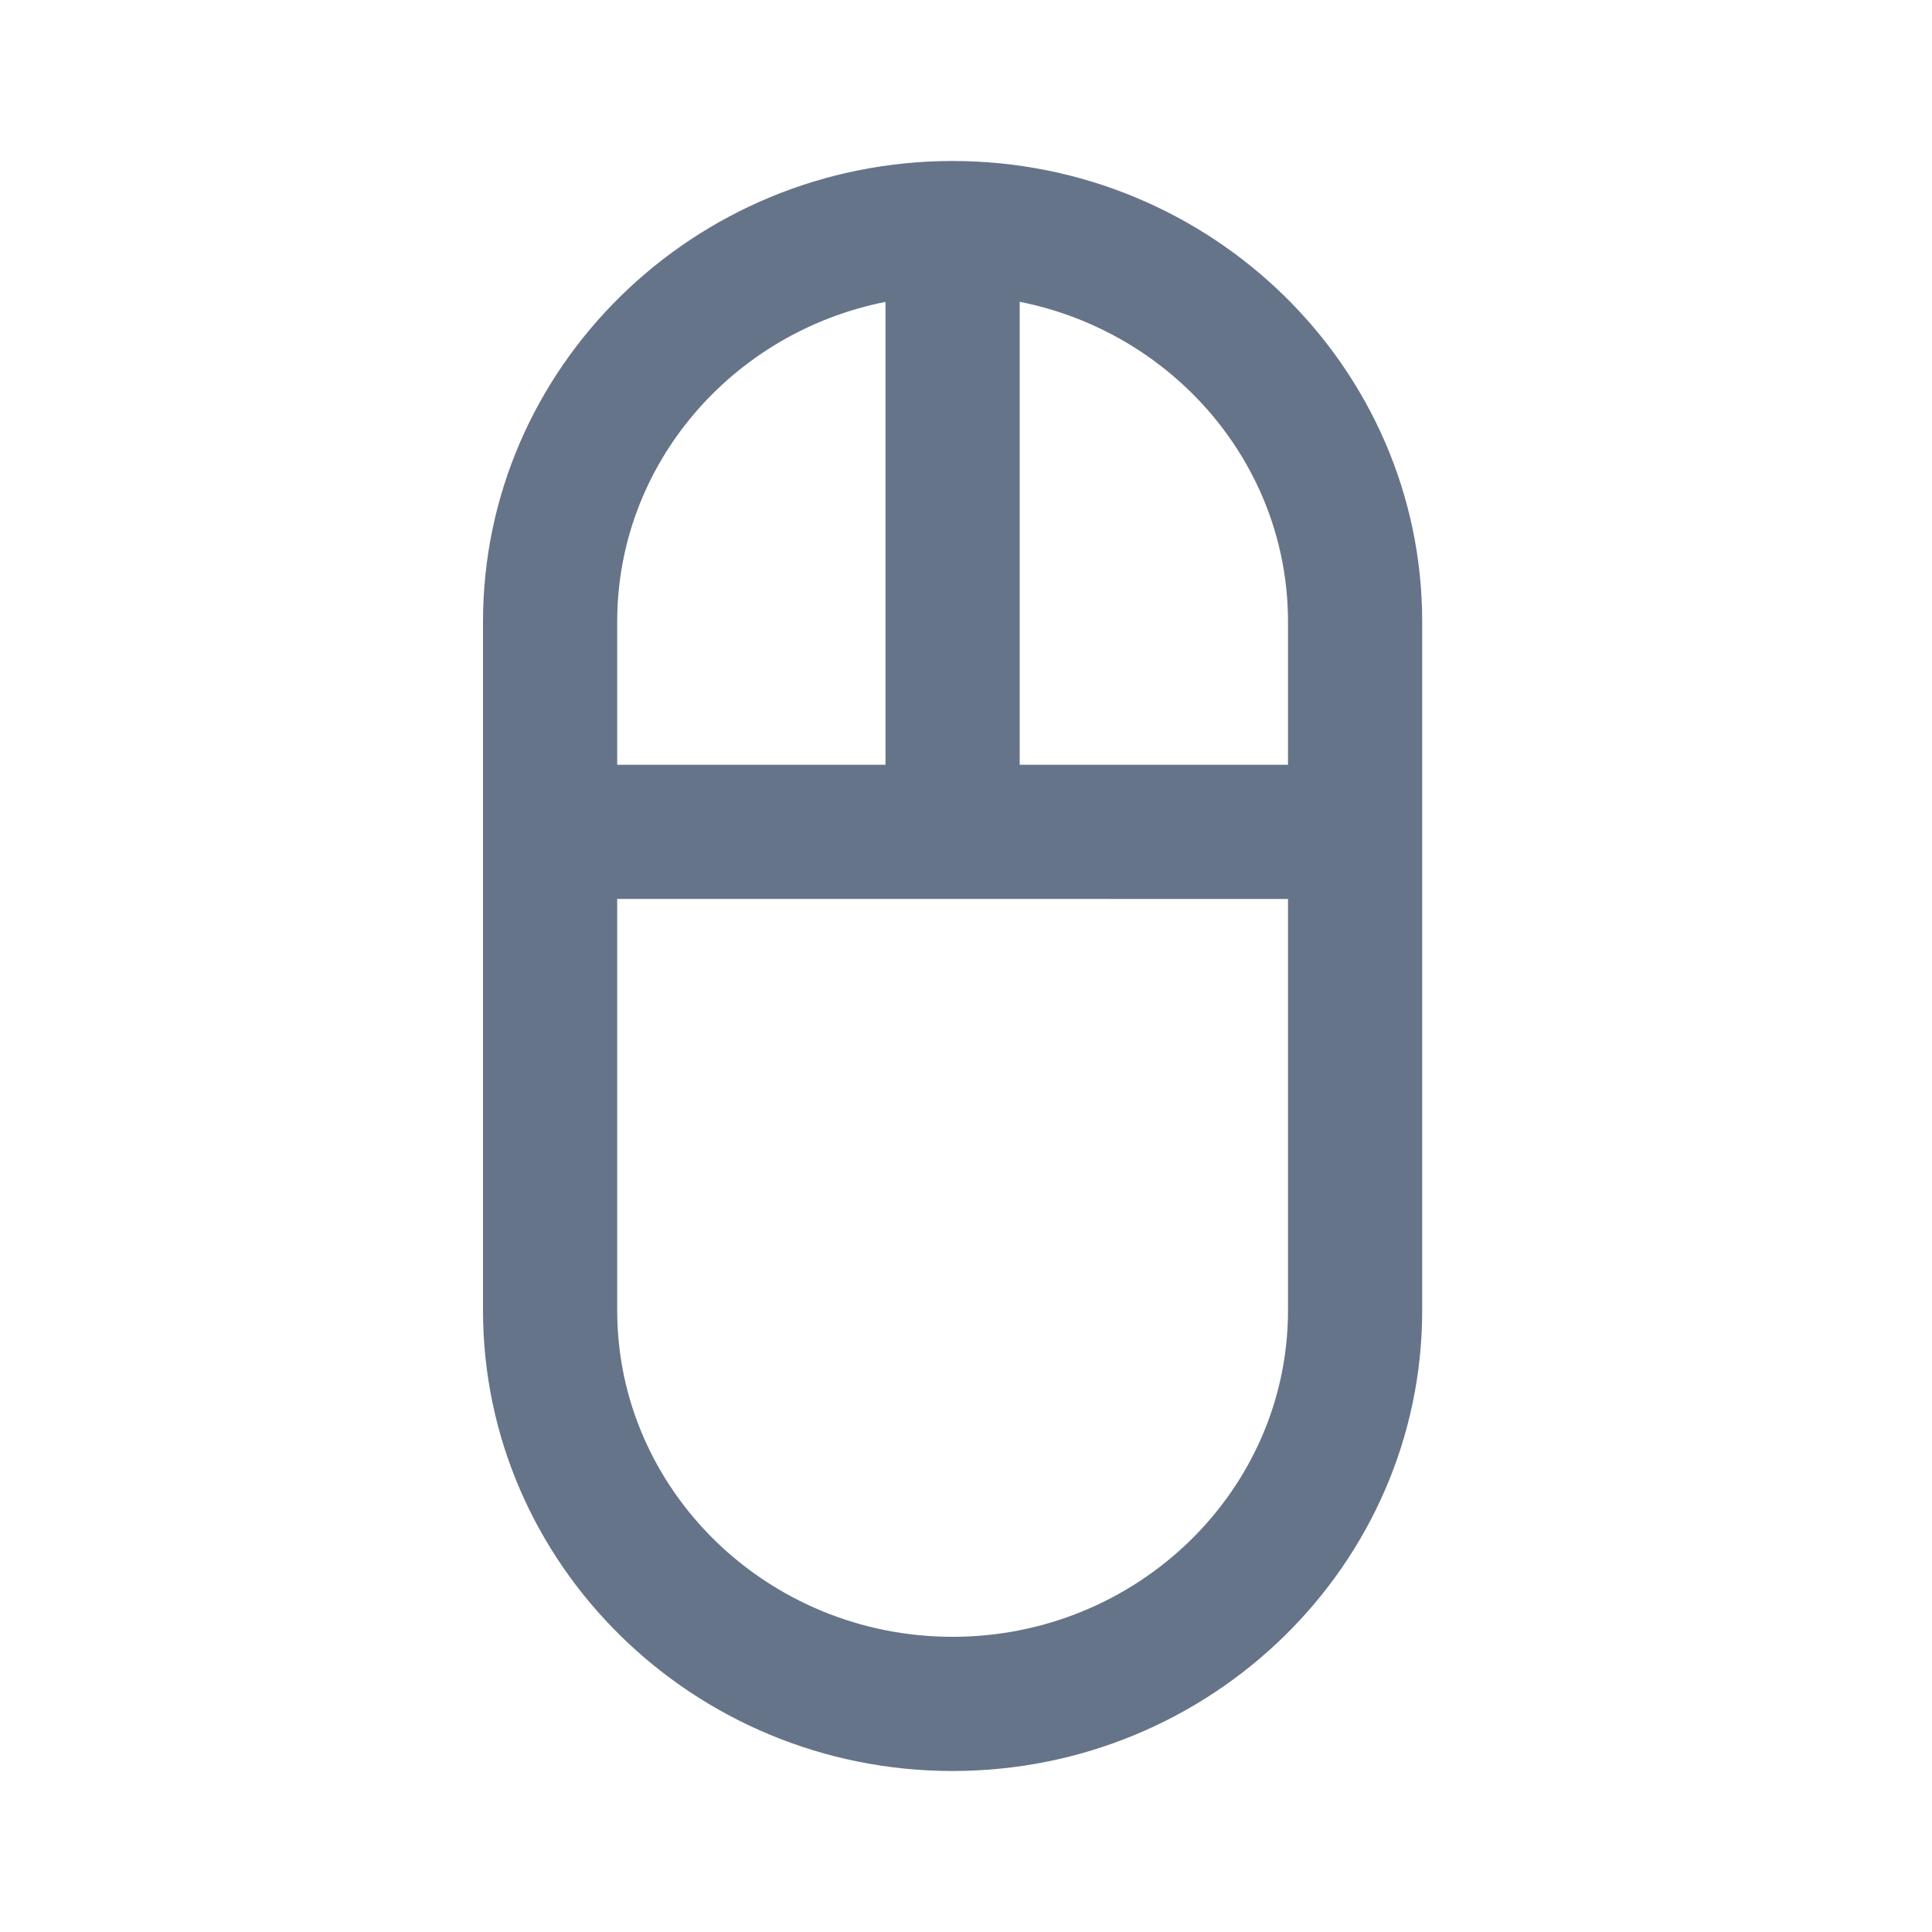 <svg xmlns="http://www.w3.org/2000/svg" fill="none" viewBox="0 0 24 24"><path fill="#667489" fill-rule="evenodd" d="M11.833 22C8.617 22 6 19.433 6 16.277V7.723C6 4.568 8.617 2 11.833 2c3.217 0 5.834 2.567 5.834 5.723v8.555c0 3.155-2.617 5.722-5.834 5.722Zm0-1.667c2.298 0 4.167-1.82 4.167-4.055v-5.111H7.667v5.11c0 2.236 1.869 4.056 4.166 4.056ZM7.667 7.723V9.5H11V3.75c-1.9.376-3.333 2.014-3.333 3.973Zm5-3.974V9.5H16V7.723c0-1.959-1.434-3.597-3.333-3.974Z" clip-rule="evenodd"/></svg>